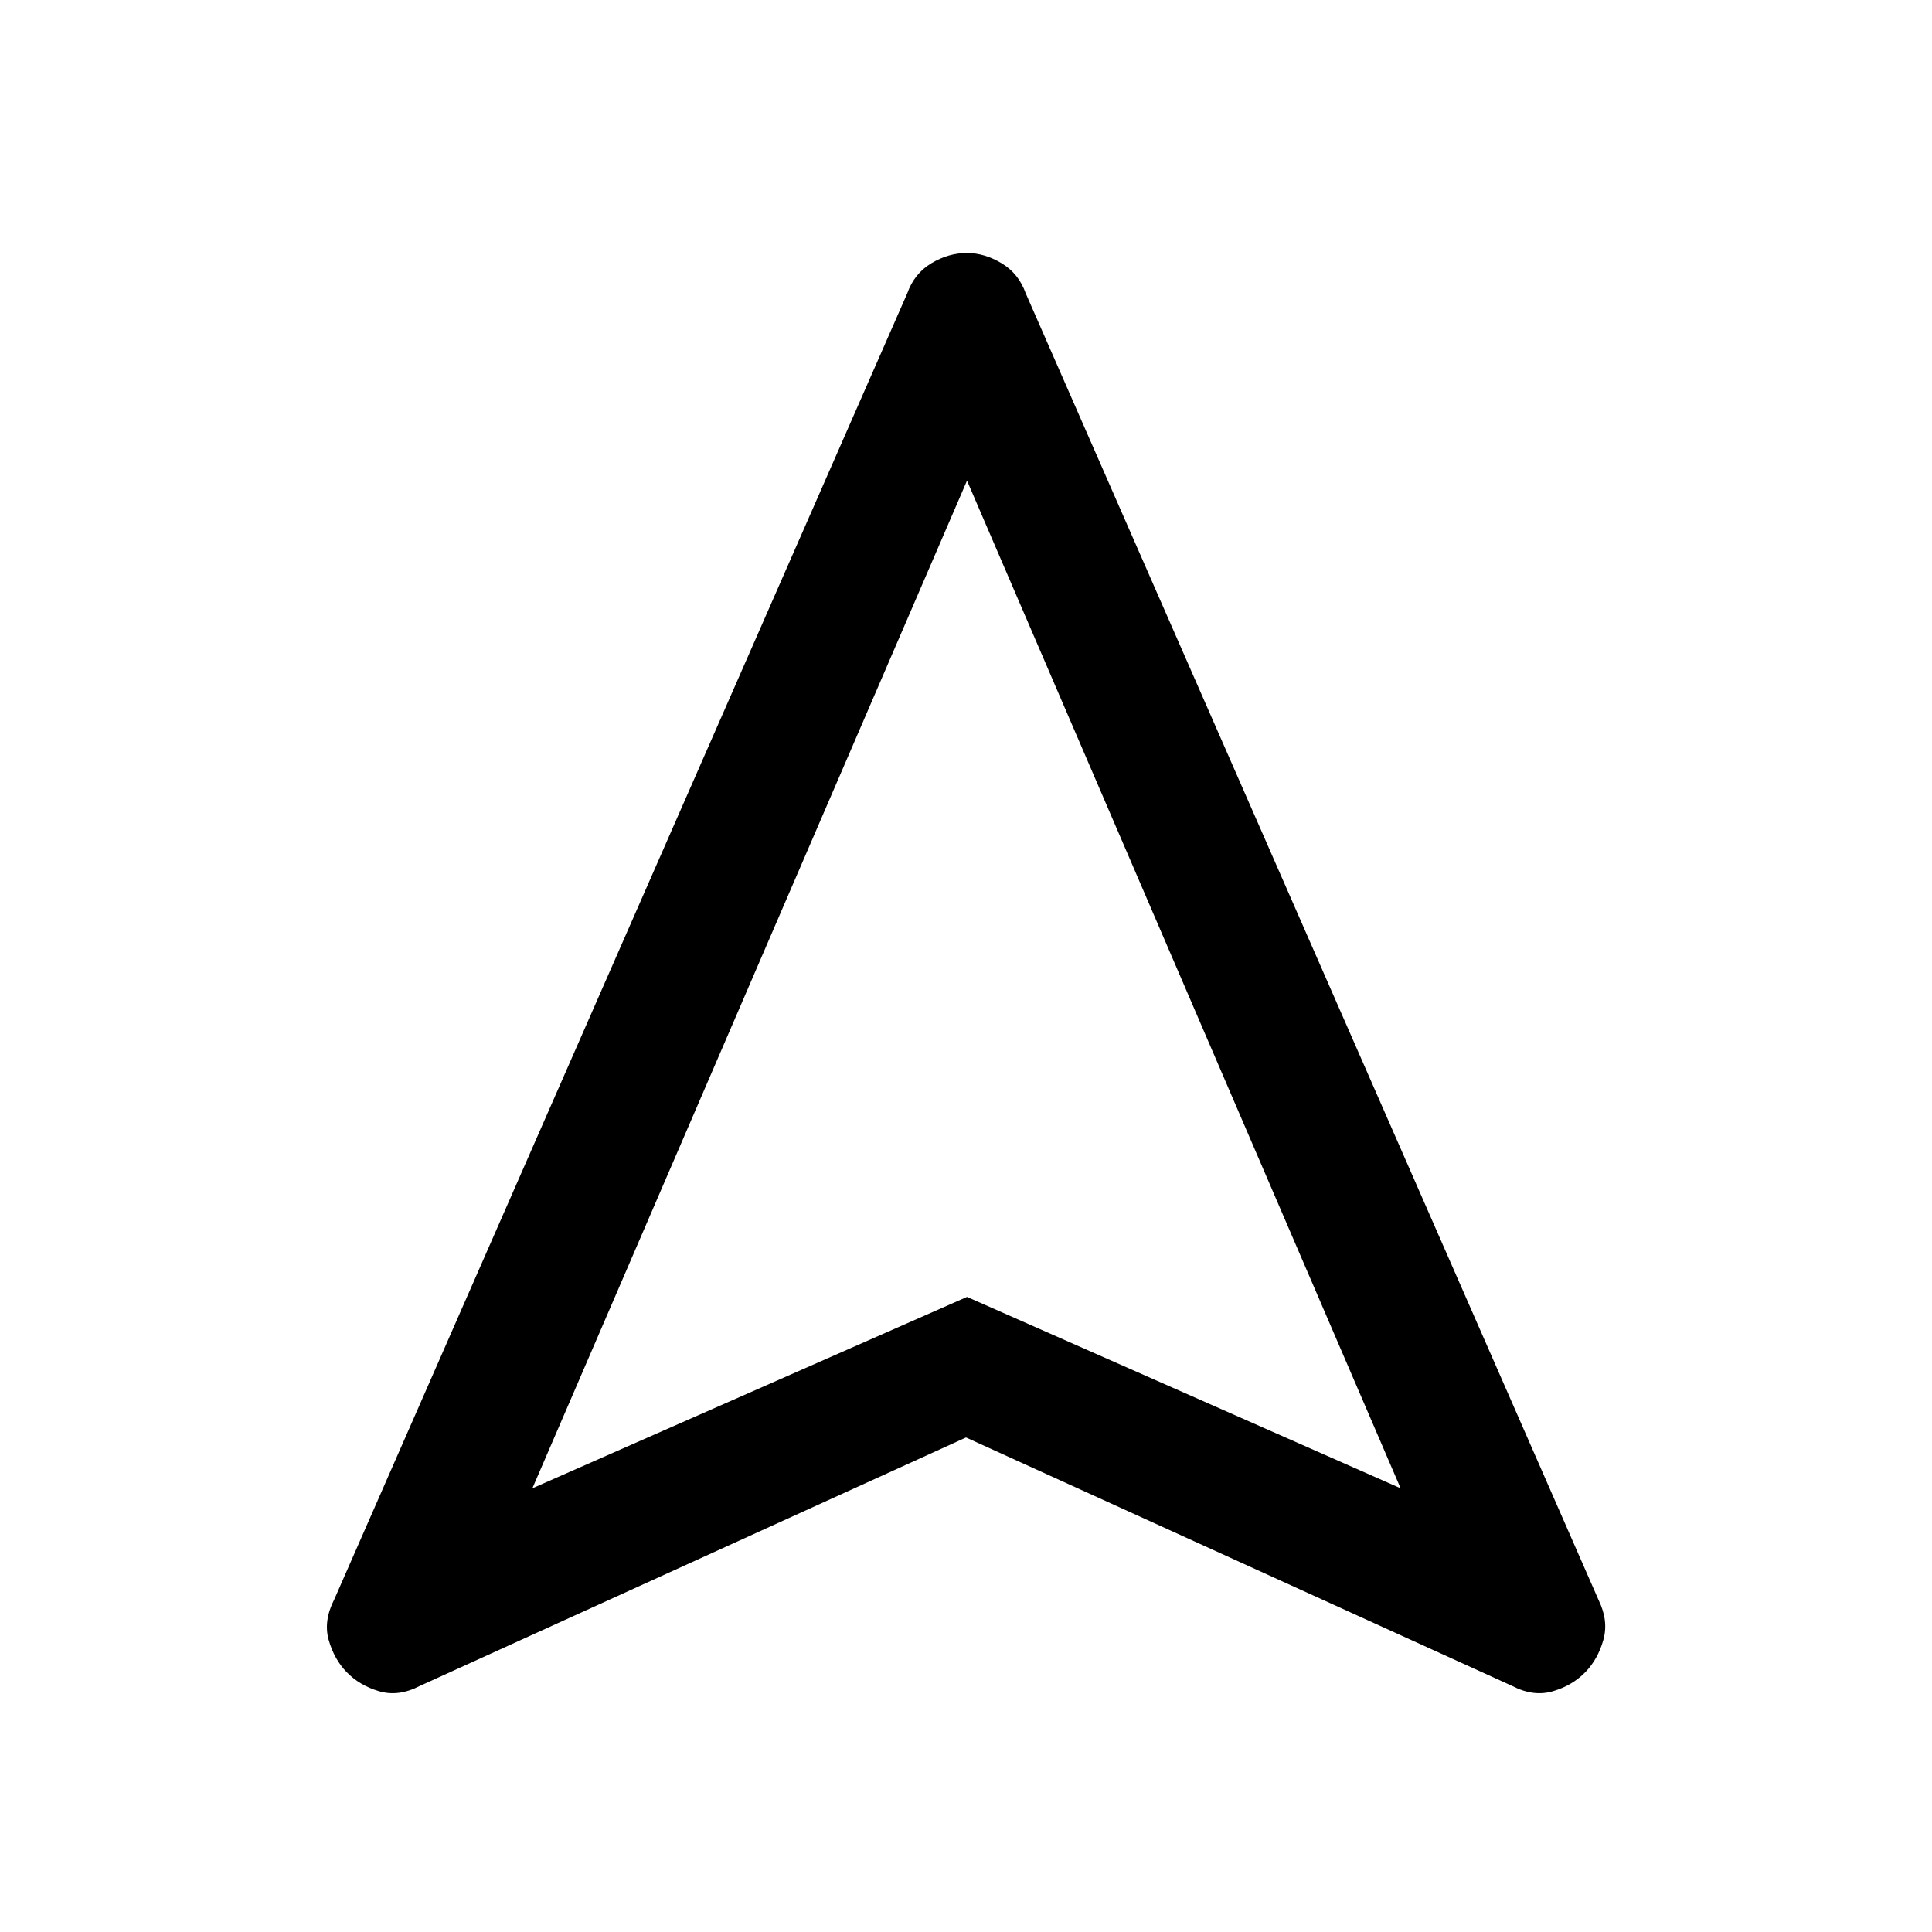 <svg xmlns="http://www.w3.org/2000/svg" height="48" viewBox="0 -960 960 960" width="48"><path d="M480-245.72 208.59-122.26q-10.57 5.48-20.24 2.62-9.67-2.86-16.08-9.46-6.18-6.35-8.92-15.9t2.74-20.26l284.72-648.98q3.49-9.85 11.97-14.94 8.48-5.1 17.7-5.1 8.72 0 17.21 5.1 8.5 5.09 11.99 14.95l284.73 649.47q4.98 10.26 2.24 19.79-2.74 9.52-8.92 15.87-6.41 6.6-16.08 9.46-9.67 2.86-20.24-2.62L480-245.72Zm-215.46 25.24 215.96-95.09 215.46 95.09L480.5-721.17 264.54-220.48Zm215.96-95.09Z"/></svg>